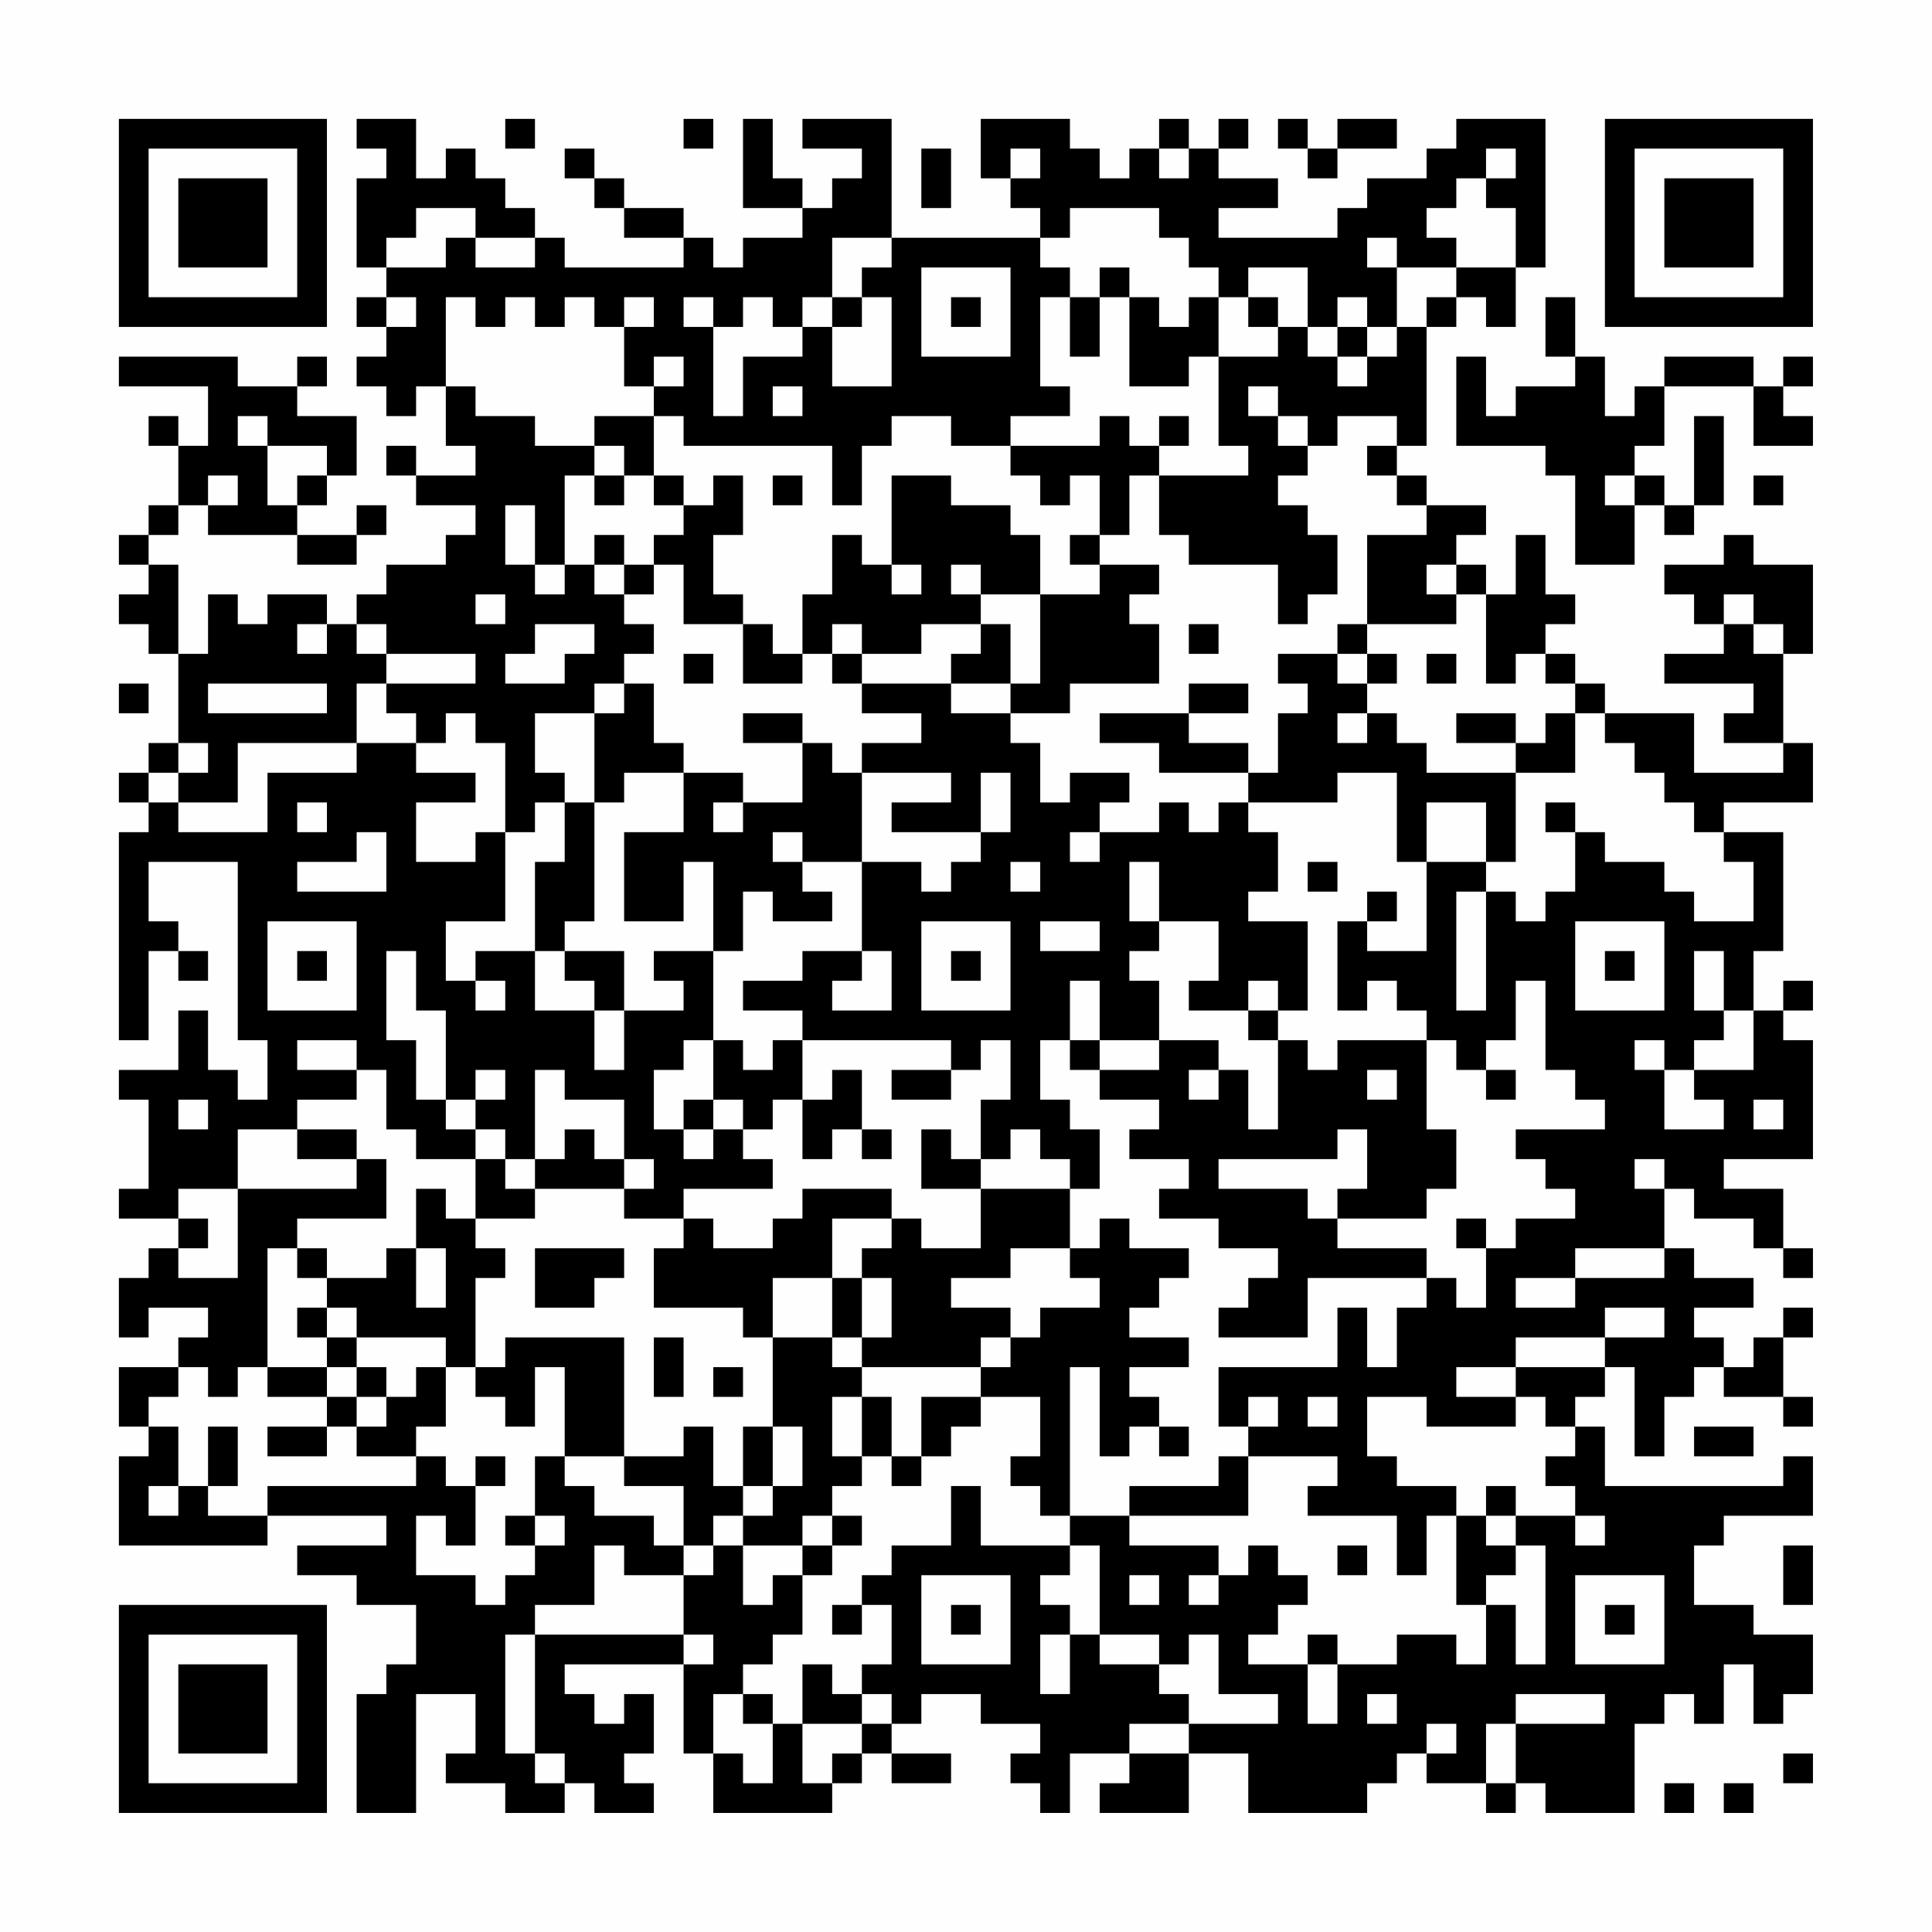 <?xml version="1.0" encoding="UTF-8"?>
<svg xmlns="http://www.w3.org/2000/svg" version="1.1" width="300" height="300" viewBox="0 0 300 300"><rect x="0" y="0" width="300" height="300" fill="#fefefe"/><g transform="scale(4.615)"><g transform="translate(4,4)"><path fill-rule="evenodd" d="M8 0L8 1L9 1L9 2L8 2L8 5L9 5L9 6L8 6L8 7L9 7L9 8L8 8L8 9L9 9L9 10L10 10L10 9L11 9L11 11L12 11L12 12L10 12L10 11L9 11L9 12L10 12L10 13L12 13L12 14L11 14L11 15L9 15L9 16L8 16L8 17L7 17L7 16L5 16L5 17L4 17L4 16L3 16L3 18L2 18L2 15L1 15L1 14L2 14L2 13L3 13L3 14L6 14L6 15L8 15L8 14L9 14L9 13L8 13L8 14L6 14L6 13L7 13L7 12L8 12L8 10L6 10L6 9L7 9L7 8L6 8L6 9L4 9L4 8L0 8L0 9L3 9L3 11L2 11L2 10L1 10L1 11L2 11L2 13L1 13L1 14L0 14L0 15L1 15L1 16L0 16L0 17L1 17L1 18L2 18L2 21L1 21L1 22L0 22L0 23L1 23L1 24L0 24L0 31L1 31L1 28L2 28L2 29L3 29L3 28L2 28L2 27L1 27L1 25L4 25L4 31L5 31L5 33L4 33L4 32L3 32L3 30L2 30L2 32L0 32L0 33L1 33L1 36L0 36L0 37L2 37L2 38L1 38L1 39L0 39L0 41L1 41L1 40L3 40L3 41L2 41L2 42L0 42L0 44L1 44L1 45L0 45L0 48L5 48L5 47L9 47L9 48L6 48L6 49L8 49L8 50L10 50L10 52L9 52L9 53L8 53L8 57L10 57L10 53L12 53L12 55L11 55L11 56L13 56L13 57L15 57L15 56L16 56L16 57L18 57L18 56L17 56L17 55L18 55L18 53L17 53L17 54L16 54L16 53L15 53L15 52L19 52L19 55L20 55L20 57L24 57L24 56L25 56L25 55L26 55L26 56L28 56L28 55L26 55L26 54L27 54L27 53L29 53L29 54L31 54L31 55L30 55L30 56L31 56L31 57L32 57L32 55L34 55L34 56L33 56L33 57L36 57L36 55L38 55L38 57L42 57L42 56L43 56L43 55L44 55L44 56L46 56L46 57L47 57L47 56L48 56L48 57L51 57L51 54L52 54L52 53L53 53L53 54L54 54L54 52L55 52L55 54L56 54L56 53L57 53L57 51L55 51L55 50L53 50L53 48L54 48L54 47L57 47L57 45L56 45L56 46L50 46L50 44L49 44L49 43L50 43L50 42L51 42L51 45L52 45L52 43L53 43L53 42L54 42L54 43L56 43L56 44L57 44L57 43L56 43L56 41L57 41L57 40L56 40L56 41L55 41L55 42L54 42L54 41L53 41L53 40L55 40L55 39L53 39L53 38L52 38L52 36L53 36L53 37L55 37L55 38L56 38L56 39L57 39L57 38L56 38L56 36L54 36L54 35L57 35L57 31L56 31L56 30L57 30L57 29L56 29L56 30L55 30L55 28L56 28L56 24L54 24L54 23L57 23L57 21L56 21L56 18L57 18L57 15L55 15L55 14L54 14L54 15L52 15L52 16L53 16L53 17L54 17L54 18L52 18L52 19L55 19L55 20L54 20L54 21L56 21L56 22L53 22L53 20L50 20L50 19L49 19L49 18L48 18L48 17L49 17L49 16L48 16L48 14L47 14L47 16L46 16L46 15L45 15L45 14L46 14L46 13L44 13L44 12L43 12L43 11L44 11L44 7L45 7L45 6L46 6L46 7L47 7L47 5L48 5L48 0L45 0L45 1L44 1L44 2L42 2L42 3L41 3L41 4L37 4L37 3L39 3L39 2L37 2L37 1L38 1L38 0L37 0L37 1L36 1L36 0L35 0L35 1L34 1L34 2L33 2L33 1L32 1L32 0L29 0L29 2L30 2L30 3L31 3L31 4L26 4L26 0L23 0L23 1L25 1L25 2L24 2L24 3L23 3L23 2L22 2L22 0L21 0L21 3L23 3L23 4L21 4L21 5L20 5L20 4L19 4L19 3L17 3L17 2L16 2L16 1L15 1L15 2L16 2L16 3L17 3L17 4L19 4L19 5L15 5L15 4L14 4L14 3L13 3L13 2L12 2L12 1L11 1L11 2L10 2L10 0ZM13 0L13 1L14 1L14 0ZM19 0L19 1L20 1L20 0ZM39 0L39 1L40 1L40 2L41 2L41 1L43 1L43 0L41 0L41 1L40 1L40 0ZM27 1L27 3L28 3L28 1ZM30 1L30 2L31 2L31 1ZM35 1L35 2L36 2L36 1ZM46 1L46 2L45 2L45 3L44 3L44 4L45 4L45 5L43 5L43 4L42 4L42 5L43 5L43 7L42 7L42 6L41 6L41 7L40 7L40 5L38 5L38 6L37 6L37 5L36 5L36 4L35 4L35 3L32 3L32 4L31 4L31 5L32 5L32 6L31 6L31 9L32 9L32 10L30 10L30 11L28 11L28 10L26 10L26 11L25 11L25 13L24 13L24 11L19 11L19 10L18 10L18 9L19 9L19 8L18 8L18 9L17 9L17 7L18 7L18 6L17 6L17 7L16 7L16 6L15 6L15 7L14 7L14 6L13 6L13 7L12 7L12 6L11 6L11 9L12 9L12 10L14 10L14 11L16 11L16 12L15 12L15 15L14 15L14 13L13 13L13 15L14 15L14 16L15 16L15 15L16 15L16 16L17 16L17 17L18 17L18 18L17 18L17 19L16 19L16 20L14 20L14 22L15 22L15 23L14 23L14 24L13 24L13 21L12 21L12 20L11 20L11 21L10 21L10 20L9 20L9 19L12 19L12 18L9 18L9 17L8 17L8 18L9 18L9 19L8 19L8 21L4 21L4 23L2 23L2 22L3 22L3 21L2 21L2 22L1 22L1 23L2 23L2 24L5 24L5 22L8 22L8 21L10 21L10 22L12 22L12 23L10 23L10 25L12 25L12 24L13 24L13 27L11 27L11 29L12 29L12 30L13 30L13 29L12 29L12 28L14 28L14 30L16 30L16 32L17 32L17 30L19 30L19 29L18 29L18 28L20 28L20 31L19 31L19 32L18 32L18 34L19 34L19 35L20 35L20 34L21 34L21 35L22 35L22 36L19 36L19 37L17 37L17 36L18 36L18 35L17 35L17 33L15 33L15 32L14 32L14 35L13 35L13 34L12 34L12 33L13 33L13 32L12 32L12 33L11 33L11 30L10 30L10 28L9 28L9 31L10 31L10 33L11 33L11 34L12 34L12 35L10 35L10 34L9 34L9 32L8 32L8 31L6 31L6 32L8 32L8 33L6 33L6 34L4 34L4 36L2 36L2 37L3 37L3 38L2 38L2 39L4 39L4 36L8 36L8 35L9 35L9 37L6 37L6 38L5 38L5 42L4 42L4 43L3 43L3 42L2 42L2 43L1 43L1 44L2 44L2 46L1 46L1 47L2 47L2 46L3 46L3 47L5 47L5 46L10 46L10 45L11 45L11 46L12 46L12 48L11 48L11 47L10 47L10 49L12 49L12 50L13 50L13 49L14 49L14 48L15 48L15 47L14 47L14 45L15 45L15 46L16 46L16 47L18 47L18 48L19 48L19 49L17 49L17 48L16 48L16 50L14 50L14 51L13 51L13 55L14 55L14 56L15 56L15 55L14 55L14 51L19 51L19 52L20 52L20 51L19 51L19 49L20 49L20 48L21 48L21 50L22 50L22 49L23 49L23 51L22 51L22 52L21 52L21 53L20 53L20 55L21 55L21 56L22 56L22 54L23 54L23 56L24 56L24 55L25 55L25 54L26 54L26 53L25 53L25 52L26 52L26 50L25 50L25 49L26 49L26 48L28 48L28 46L29 46L29 48L32 48L32 49L31 49L31 50L32 50L32 51L31 51L31 53L32 53L32 51L33 51L33 52L35 52L35 53L36 53L36 54L34 54L34 55L36 55L36 54L39 54L39 53L37 53L37 51L36 51L36 52L35 52L35 51L33 51L33 48L32 48L32 47L34 47L34 48L37 48L37 49L36 49L36 50L37 50L37 49L38 49L38 48L39 48L39 49L40 49L40 50L39 50L39 51L38 51L38 52L40 52L40 54L41 54L41 52L43 52L43 51L45 51L45 52L46 52L46 50L47 50L47 52L48 52L48 48L47 48L47 47L49 47L49 48L50 48L50 47L49 47L49 46L48 46L48 45L49 45L49 44L48 44L48 43L47 43L47 42L50 42L50 41L52 41L52 40L50 40L50 41L47 41L47 42L45 42L45 43L47 43L47 44L44 44L44 43L42 43L42 45L43 45L43 46L45 46L45 47L44 47L44 49L43 49L43 47L40 47L40 46L41 46L41 45L38 45L38 44L39 44L39 43L38 43L38 44L37 44L37 42L41 42L41 40L42 40L42 42L43 42L43 40L44 40L44 39L45 39L45 40L46 40L46 38L47 38L47 37L49 37L49 36L48 36L48 35L47 35L47 34L50 34L50 33L49 33L49 32L48 32L48 29L47 29L47 31L46 31L46 32L45 32L45 31L44 31L44 30L43 30L43 29L42 29L42 30L41 30L41 27L42 27L42 28L44 28L44 25L46 25L46 26L45 26L45 30L46 30L46 26L47 26L47 27L48 27L48 26L49 26L49 24L50 24L50 25L52 25L52 26L53 26L53 27L55 27L55 25L54 25L54 24L53 24L53 23L52 23L52 22L51 22L51 21L50 21L50 20L49 20L49 19L48 19L48 18L47 18L47 19L46 19L46 16L45 16L45 15L44 15L44 16L45 16L45 17L42 17L42 14L44 14L44 13L43 13L43 12L42 12L42 11L43 11L43 10L41 10L41 11L40 11L40 10L39 10L39 9L38 9L38 10L39 10L39 11L40 11L40 12L39 12L39 13L40 13L40 14L41 14L41 16L40 16L40 17L39 17L39 15L36 15L36 14L35 14L35 12L38 12L38 11L37 11L37 8L39 8L39 7L40 7L40 8L41 8L41 9L42 9L42 8L43 8L43 7L44 7L44 6L45 6L45 5L47 5L47 3L46 3L46 2L47 2L47 1ZM10 3L10 4L9 4L9 5L11 5L11 4L12 4L12 5L14 5L14 4L12 4L12 3ZM24 4L24 6L23 6L23 7L22 7L22 6L21 6L21 7L20 7L20 6L19 6L19 7L20 7L20 10L21 10L21 8L23 8L23 7L24 7L24 9L26 9L26 6L25 6L25 5L26 5L26 4ZM27 5L27 8L30 8L30 5ZM33 5L33 6L32 6L32 8L33 8L33 6L34 6L34 9L36 9L36 8L37 8L37 6L36 6L36 7L35 7L35 6L34 6L34 5ZM9 6L9 7L10 7L10 6ZM24 6L24 7L25 7L25 6ZM28 6L28 7L29 7L29 6ZM38 6L38 7L39 7L39 6ZM48 6L48 8L49 8L49 9L47 9L47 10L46 10L46 8L45 8L45 11L48 11L48 12L49 12L49 15L51 15L51 13L52 13L52 14L53 14L53 13L54 13L54 10L53 10L53 13L52 13L52 12L51 12L51 11L52 11L52 9L55 9L55 11L57 11L57 10L56 10L56 9L57 9L57 8L56 8L56 9L55 9L55 8L52 8L52 9L51 9L51 10L50 10L50 8L49 8L49 6ZM41 7L41 8L42 8L42 7ZM22 9L22 10L23 10L23 9ZM4 10L4 11L5 11L5 13L6 13L6 12L7 12L7 11L5 11L5 10ZM16 10L16 11L17 11L17 12L16 12L16 13L17 13L17 12L18 12L18 13L19 13L19 14L18 14L18 15L17 15L17 14L16 14L16 15L17 15L17 16L18 16L18 15L19 15L19 17L21 17L21 19L23 19L23 18L24 18L24 19L25 19L25 20L27 20L27 21L25 21L25 22L24 22L24 21L23 21L23 20L21 20L21 21L23 21L23 23L21 23L21 22L19 22L19 21L18 21L18 19L17 19L17 20L16 20L16 23L15 23L15 25L14 25L14 28L15 28L15 29L16 29L16 30L17 30L17 28L15 28L15 27L16 27L16 23L17 23L17 22L19 22L19 24L17 24L17 27L19 27L19 25L20 25L20 28L21 28L21 26L22 26L22 27L24 27L24 26L23 26L23 25L25 25L25 28L23 28L23 29L21 29L21 30L23 30L23 31L22 31L22 32L21 32L21 31L20 31L20 33L19 33L19 34L20 34L20 33L21 33L21 34L22 34L22 33L23 33L23 35L24 35L24 34L25 34L25 35L26 35L26 34L25 34L25 32L24 32L24 33L23 33L23 31L28 31L28 32L26 32L26 33L28 33L28 32L29 32L29 31L30 31L30 33L29 33L29 35L28 35L28 34L27 34L27 36L29 36L29 38L27 38L27 37L26 37L26 36L23 36L23 37L22 37L22 38L20 38L20 37L19 37L19 38L18 38L18 40L21 40L21 41L22 41L22 44L21 44L21 46L20 46L20 44L19 44L19 45L17 45L17 41L13 41L13 42L12 42L12 39L13 39L13 38L12 38L12 37L14 37L14 36L17 36L17 35L16 35L16 34L15 34L15 35L14 35L14 36L13 36L13 35L12 35L12 37L11 37L11 36L10 36L10 38L9 38L9 39L7 39L7 38L6 38L6 39L7 39L7 40L6 40L6 41L7 41L7 42L5 42L5 43L7 43L7 44L5 44L5 45L7 45L7 44L8 44L8 45L10 45L10 44L11 44L11 42L12 42L12 43L13 43L13 44L14 44L14 42L15 42L15 45L17 45L17 46L19 46L19 48L20 48L20 47L21 47L21 48L23 48L23 49L24 49L24 48L25 48L25 47L24 47L24 46L25 46L25 45L26 45L26 46L27 46L27 45L28 45L28 44L29 44L29 43L31 43L31 45L30 45L30 46L31 46L31 47L32 47L32 42L33 42L33 45L34 45L34 44L35 44L35 45L36 45L36 44L35 44L35 43L34 43L34 42L36 42L36 41L34 41L34 40L35 40L35 39L36 39L36 38L34 38L34 37L33 37L33 38L32 38L32 36L33 36L33 34L32 34L32 33L31 33L31 31L32 31L32 32L33 32L33 33L35 33L35 34L34 34L34 35L36 35L36 36L35 36L35 37L37 37L37 38L39 38L39 39L38 39L38 40L37 40L37 41L40 41L40 39L44 39L44 38L41 38L41 37L44 37L44 36L45 36L45 34L44 34L44 31L41 31L41 32L40 32L40 31L39 31L39 30L40 30L40 27L38 27L38 26L39 26L39 24L38 24L38 23L41 23L41 22L43 22L43 25L44 25L44 23L46 23L46 25L47 25L47 22L49 22L49 20L48 20L48 21L47 21L47 20L45 20L45 21L47 21L47 22L44 22L44 21L43 21L43 20L42 20L42 19L43 19L43 18L42 18L42 17L41 17L41 18L39 18L39 19L40 19L40 20L39 20L39 22L38 22L38 21L36 21L36 20L38 20L38 19L36 19L36 20L33 20L33 21L35 21L35 22L38 22L38 23L37 23L37 24L36 24L36 23L35 23L35 24L33 24L33 23L34 23L34 22L32 22L32 23L31 23L31 21L30 21L30 20L32 20L32 19L35 19L35 17L34 17L34 16L35 16L35 15L33 15L33 14L34 14L34 12L35 12L35 11L36 11L36 10L35 10L35 11L34 11L34 10L33 10L33 11L30 11L30 12L31 12L31 13L32 13L32 12L33 12L33 14L32 14L32 15L33 15L33 16L31 16L31 14L30 14L30 13L28 13L28 12L26 12L26 15L25 15L25 14L24 14L24 16L23 16L23 18L22 18L22 17L21 17L21 16L20 16L20 14L21 14L21 12L20 12L20 13L19 13L19 12L18 12L18 10ZM3 12L3 13L4 13L4 12ZM22 12L22 13L23 13L23 12ZM50 12L50 13L51 13L51 12ZM55 12L55 13L56 13L56 12ZM26 15L26 16L27 16L27 15ZM28 15L28 16L29 16L29 17L27 17L27 18L25 18L25 17L24 17L24 18L25 18L25 19L28 19L28 20L30 20L30 19L31 19L31 16L29 16L29 15ZM12 16L12 17L13 17L13 16ZM54 16L54 17L55 17L55 18L56 18L56 17L55 17L55 16ZM6 17L6 18L7 18L7 17ZM14 17L14 18L13 18L13 19L15 19L15 18L16 18L16 17ZM29 17L29 18L28 18L28 19L30 19L30 17ZM36 17L36 18L37 18L37 17ZM19 18L19 19L20 19L20 18ZM41 18L41 19L42 19L42 18ZM44 18L44 19L45 19L45 18ZM0 19L0 20L1 20L1 19ZM3 19L3 20L7 20L7 19ZM41 20L41 21L42 21L42 20ZM25 22L25 25L27 25L27 26L28 26L28 25L29 25L29 24L30 24L30 22L29 22L29 24L26 24L26 23L28 23L28 22ZM6 23L6 24L7 24L7 23ZM20 23L20 24L21 24L21 23ZM48 23L48 24L49 24L49 23ZM8 24L8 25L6 25L6 26L9 26L9 24ZM22 24L22 25L23 25L23 24ZM32 24L32 25L33 25L33 24ZM30 25L30 26L31 26L31 25ZM34 25L34 27L35 27L35 28L34 28L34 29L35 29L35 31L33 31L33 29L32 29L32 31L33 31L33 32L35 32L35 31L37 31L37 32L36 32L36 33L37 33L37 32L38 32L38 34L39 34L39 31L38 31L38 30L39 30L39 29L38 29L38 30L36 30L36 29L37 29L37 27L35 27L35 25ZM40 25L40 26L41 26L41 25ZM42 26L42 27L43 27L43 26ZM5 27L5 30L8 30L8 27ZM27 27L27 30L30 30L30 27ZM31 27L31 28L33 28L33 27ZM49 27L49 30L52 30L52 27ZM6 28L6 29L7 29L7 28ZM25 28L25 29L24 29L24 30L26 30L26 28ZM28 28L28 29L29 29L29 28ZM50 28L50 29L51 29L51 28ZM53 28L53 30L54 30L54 31L53 31L53 32L52 32L52 31L51 31L51 32L52 32L52 34L54 34L54 33L53 33L53 32L55 32L55 30L54 30L54 28ZM42 32L42 33L43 33L43 32ZM46 32L46 33L47 33L47 32ZM2 33L2 34L3 34L3 33ZM55 33L55 34L56 34L56 33ZM6 34L6 35L8 35L8 34ZM30 34L30 35L29 35L29 36L32 36L32 35L31 35L31 34ZM41 34L41 35L37 35L37 36L40 36L40 37L41 37L41 36L42 36L42 34ZM51 35L51 36L52 36L52 35ZM24 37L24 39L22 39L22 41L24 41L24 42L25 42L25 43L24 43L24 45L25 45L25 43L26 43L26 45L27 45L27 43L29 43L29 42L30 42L30 41L31 41L31 40L33 40L33 39L32 39L32 38L30 38L30 39L28 39L28 40L30 40L30 41L29 41L29 42L25 42L25 41L26 41L26 39L25 39L25 38L26 38L26 37ZM45 37L45 38L46 38L46 37ZM10 38L10 40L11 40L11 38ZM14 38L14 40L16 40L16 39L17 39L17 38ZM49 38L49 39L47 39L47 40L49 40L49 39L52 39L52 38ZM24 39L24 41L25 41L25 39ZM7 40L7 41L8 41L8 42L7 42L7 43L8 43L8 44L9 44L9 43L10 43L10 42L11 42L11 41L8 41L8 40ZM18 41L18 43L19 43L19 41ZM8 42L8 43L9 43L9 42ZM20 42L20 43L21 43L21 42ZM40 43L40 44L41 44L41 43ZM3 44L3 46L4 46L4 44ZM22 44L22 46L21 46L21 47L22 47L22 46L23 46L23 44ZM53 44L53 45L55 45L55 44ZM12 45L12 46L13 46L13 45ZM37 45L37 46L34 46L34 47L38 47L38 45ZM46 46L46 47L45 47L45 50L46 50L46 49L47 49L47 48L46 48L46 47L47 47L47 46ZM13 47L13 48L14 48L14 47ZM23 47L23 48L24 48L24 47ZM41 48L41 49L42 49L42 48ZM56 48L56 50L57 50L57 48ZM27 49L27 52L30 52L30 49ZM34 49L34 50L35 50L35 49ZM49 49L49 52L52 52L52 49ZM24 50L24 51L25 51L25 50ZM28 50L28 51L29 51L29 50ZM50 50L50 51L51 51L51 50ZM40 51L40 52L41 52L41 51ZM23 52L23 54L25 54L25 53L24 53L24 52ZM21 53L21 54L22 54L22 53ZM42 53L42 54L43 54L43 53ZM47 53L47 54L46 54L46 56L47 56L47 54L50 54L50 53ZM44 54L44 55L45 55L45 54ZM56 55L56 56L57 56L57 55ZM52 56L52 57L53 57L53 56ZM54 56L54 57L55 57L55 56ZM0 0L0 7L7 7L7 0ZM1 1L1 6L6 6L6 1ZM2 2L2 5L5 5L5 2ZM50 0L50 7L57 7L57 0ZM51 1L51 6L56 6L56 1ZM52 2L52 5L55 5L55 2ZM0 50L0 57L7 57L7 50ZM1 51L1 56L6 56L6 51ZM2 52L2 55L5 55L5 52Z" fill="#000000"/></g></g></svg>
